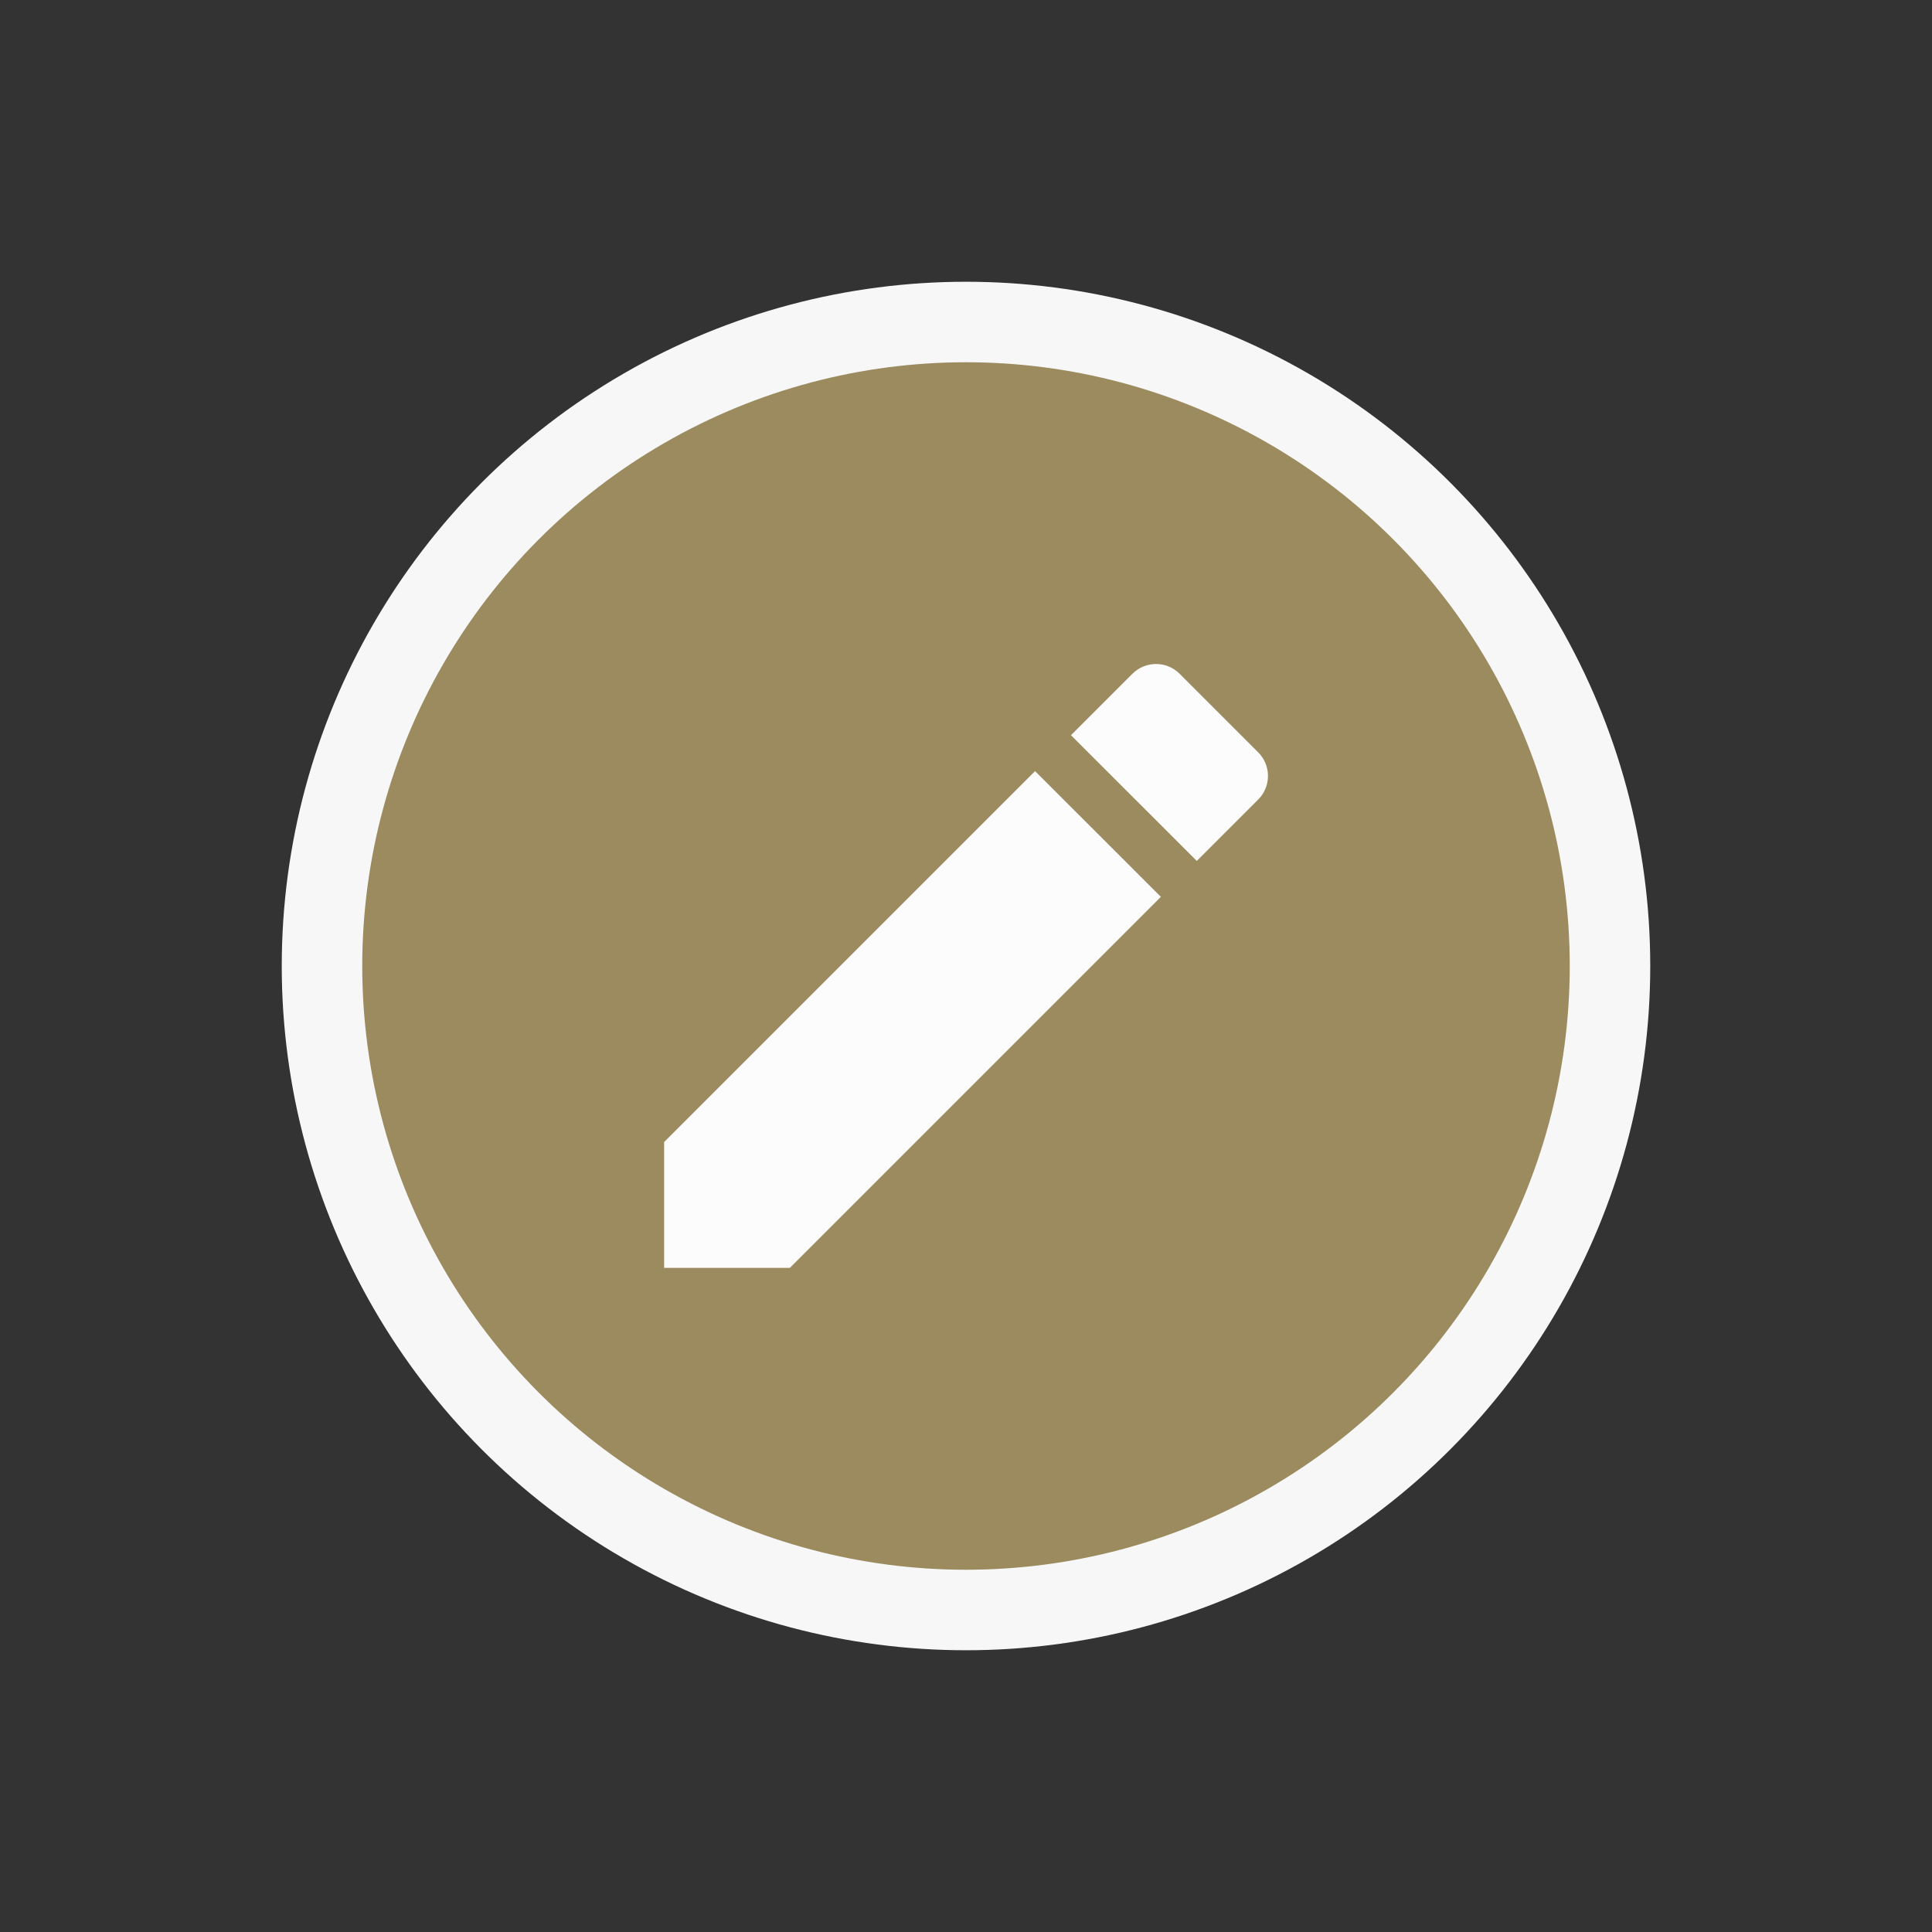 <?xml version="1.0" encoding="UTF-8"?>
<svg width="24px" height="24px" viewBox="0 0 24 24" version="1.1" xmlns="http://www.w3.org/2000/svg" xmlns:xlink="http://www.w3.org/1999/xlink">
    <rect x="0" y="0" width="24" height="24" fill="#333333" stroke="none"/>
    <!-- Generator: Sketch 54.1 (76490) - https://sketchapp.com -->
    <title>ic_edit_popup</title>
    <desc>Created with Sketch.</desc>
    <defs>
        <path d="M0,6.354 L0,7.917 L1.562,7.917 L6.171,3.308 L4.608,1.746 L0,6.354 Z M7.379,2.1 C7.542,1.938 7.542,1.675 7.379,1.512 L6.404,0.537 C6.242,0.375 5.979,0.375 5.817,0.537 L5.054,1.3 L6.617,2.862 L7.379,2.1 Z" id="path-1"></path>
    </defs>
    <g id="Page-1" stroke="none" stroke-width="1" fill="none" fill-rule="evenodd">
        <g id="Group-12" transform="translate(4, 4)">
            <circle id="Oval" stroke="#F7F7F7" fill="#9B8B5F" cx="8" cy="8" r="8"></circle>
            <g id="ic_edit_24px" transform="translate(4.25, 3.833)">
                <mask id="mask-2" fill="white">
                    <use xlink:href="#path-1"></use>
                </mask>
                <use id="Shape" fill="#FCFCFC" fill-rule="nonzero" xlink:href="#path-1"></use>
            </g>
        </g>
    </g>
</svg>